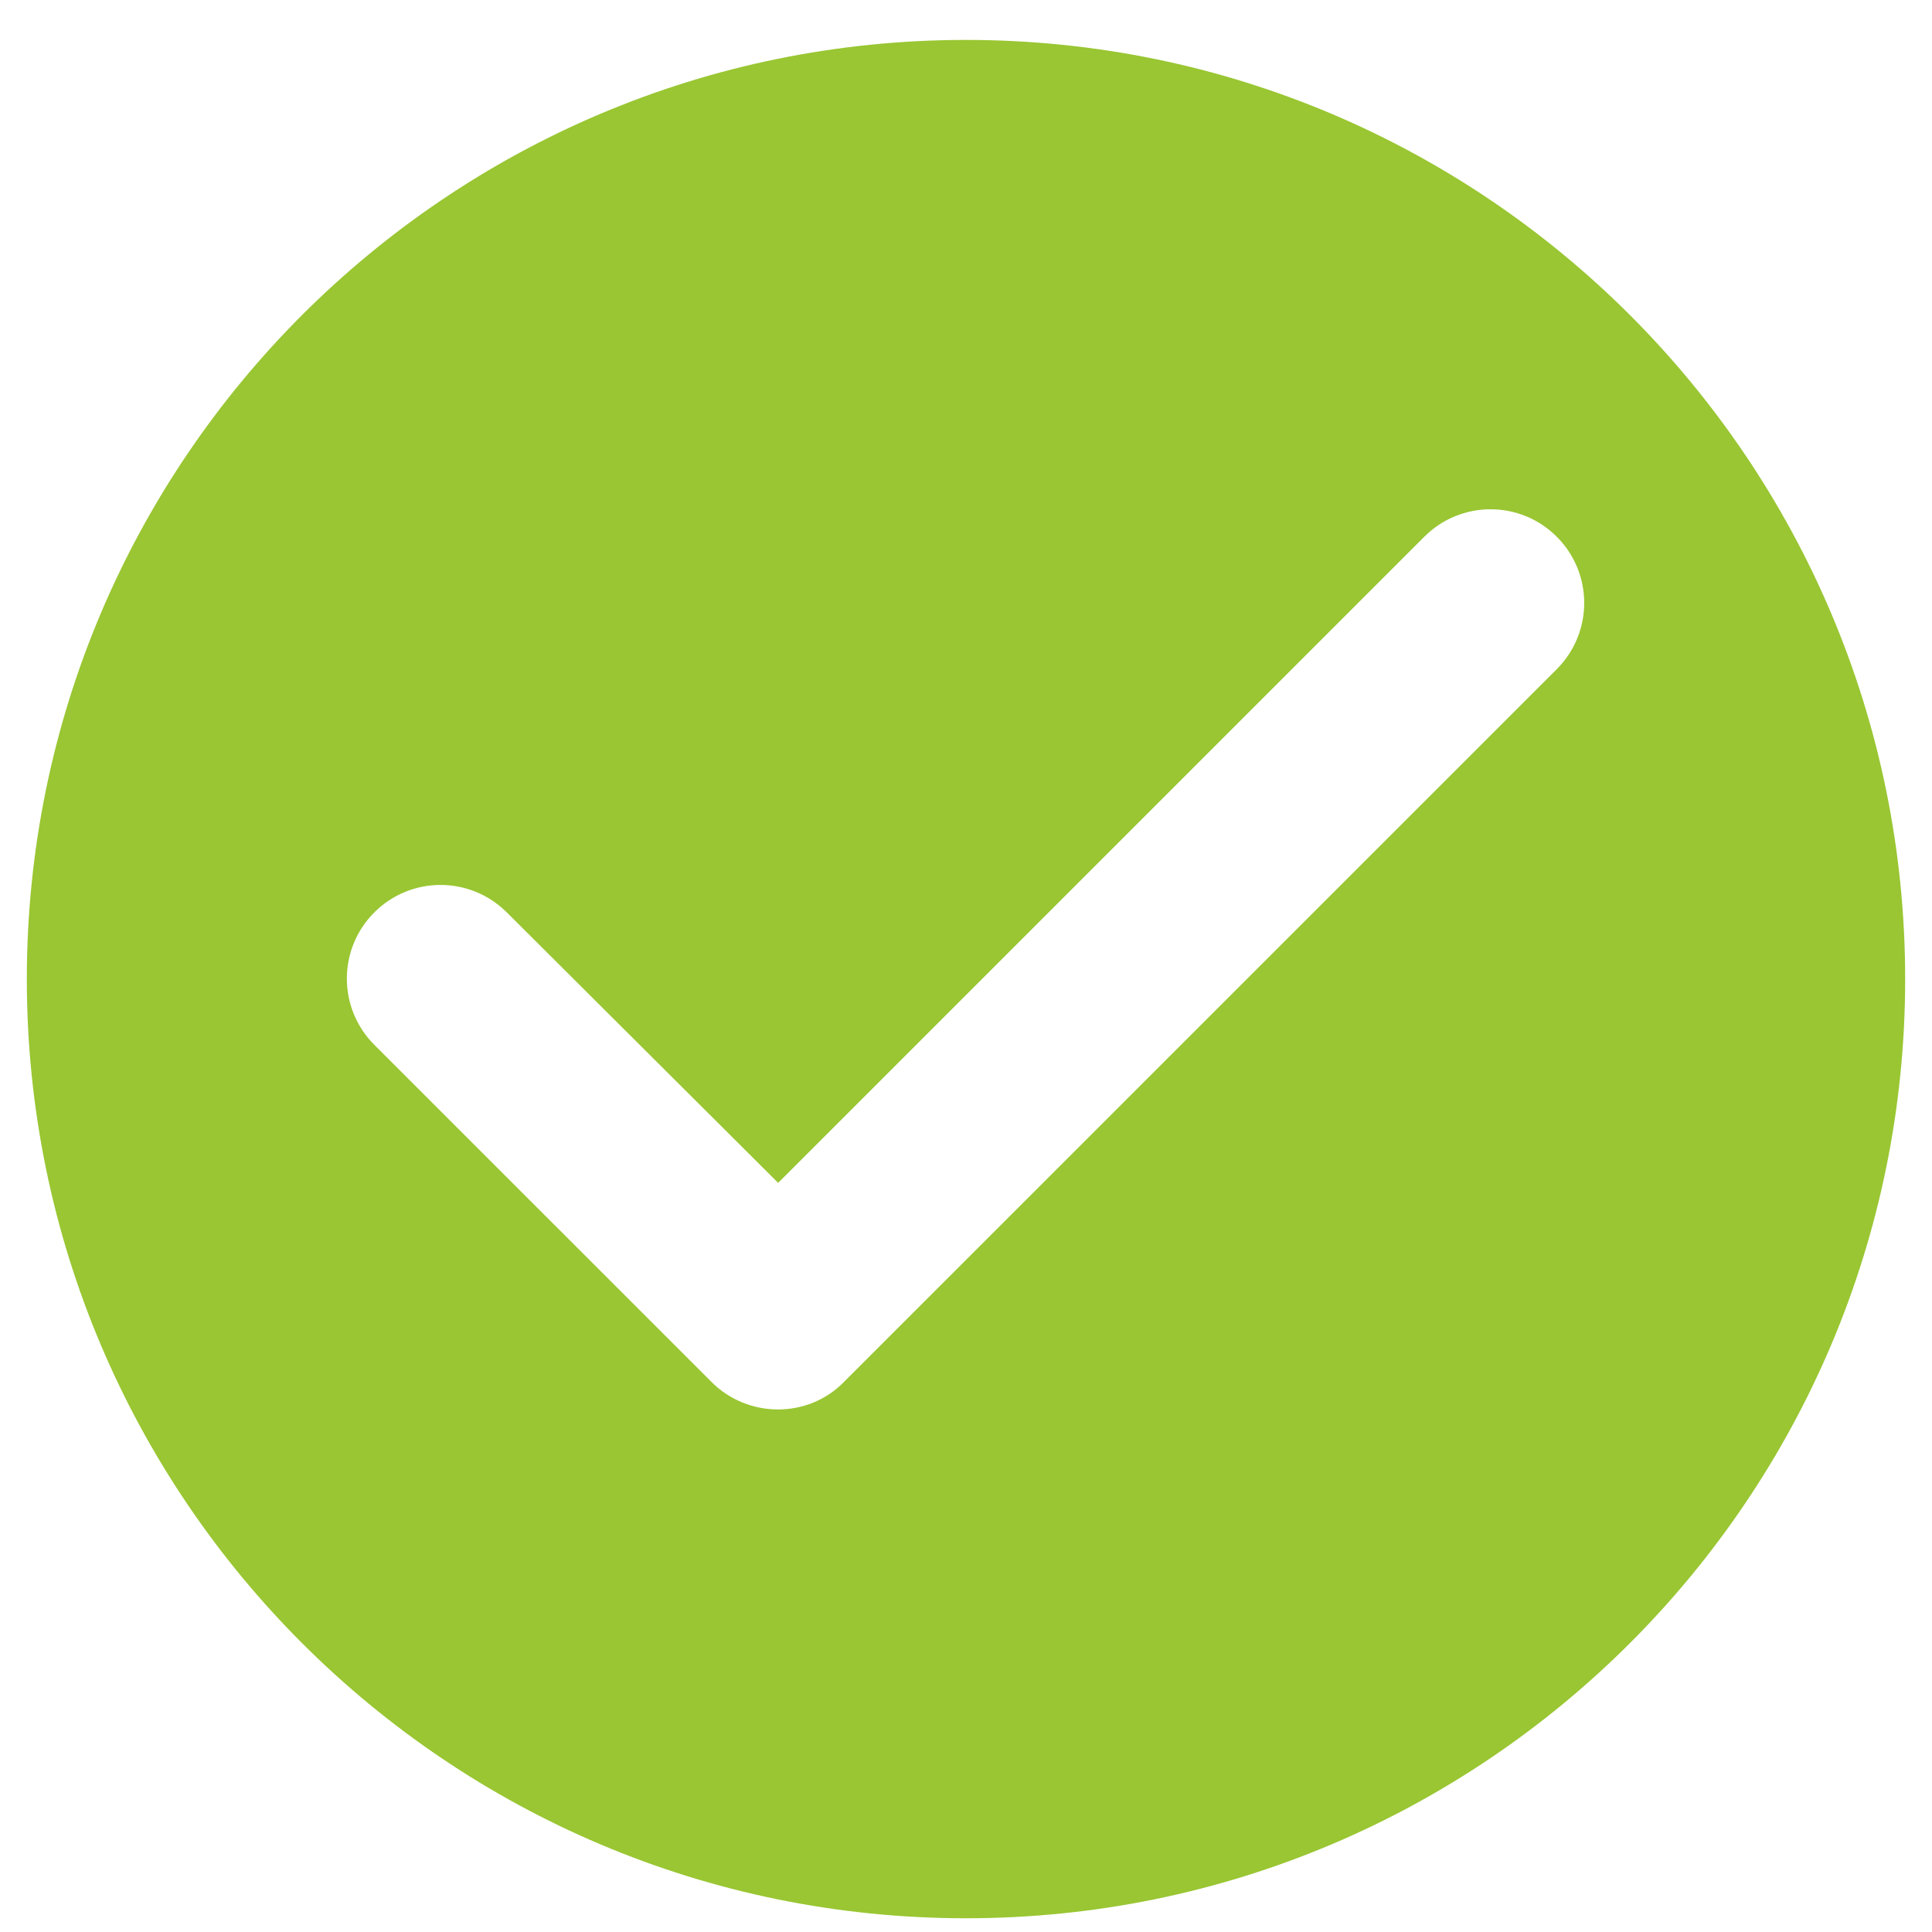 <svg width="36" height="36" viewBox="0 0 36 36" fill="none" xmlns="http://www.w3.org/2000/svg">
<path fill-rule="evenodd" clip-rule="evenodd" d="M0.5 18.244C0.5 8.584 8.34 0.744 18 0.744C27.66 0.744 35.5 8.584 35.5 18.244C35.5 27.904 27.66 35.744 18 35.744C8.34 35.744 0.5 27.904 0.5 18.244ZM6.975 19.469L13.258 25.751C13.94 26.434 15.06 26.434 15.725 25.751L29.008 12.469C29.69 11.786 29.69 10.684 29.008 10.001C28.325 9.319 27.223 9.319 26.54 10.001L14.5 22.041L9.443 17.001C8.76 16.319 7.657 16.319 6.975 17.001C6.647 17.328 6.463 17.772 6.463 18.235C6.463 18.698 6.647 19.142 6.975 19.469Z" fill="#99C632"/>
</svg>
